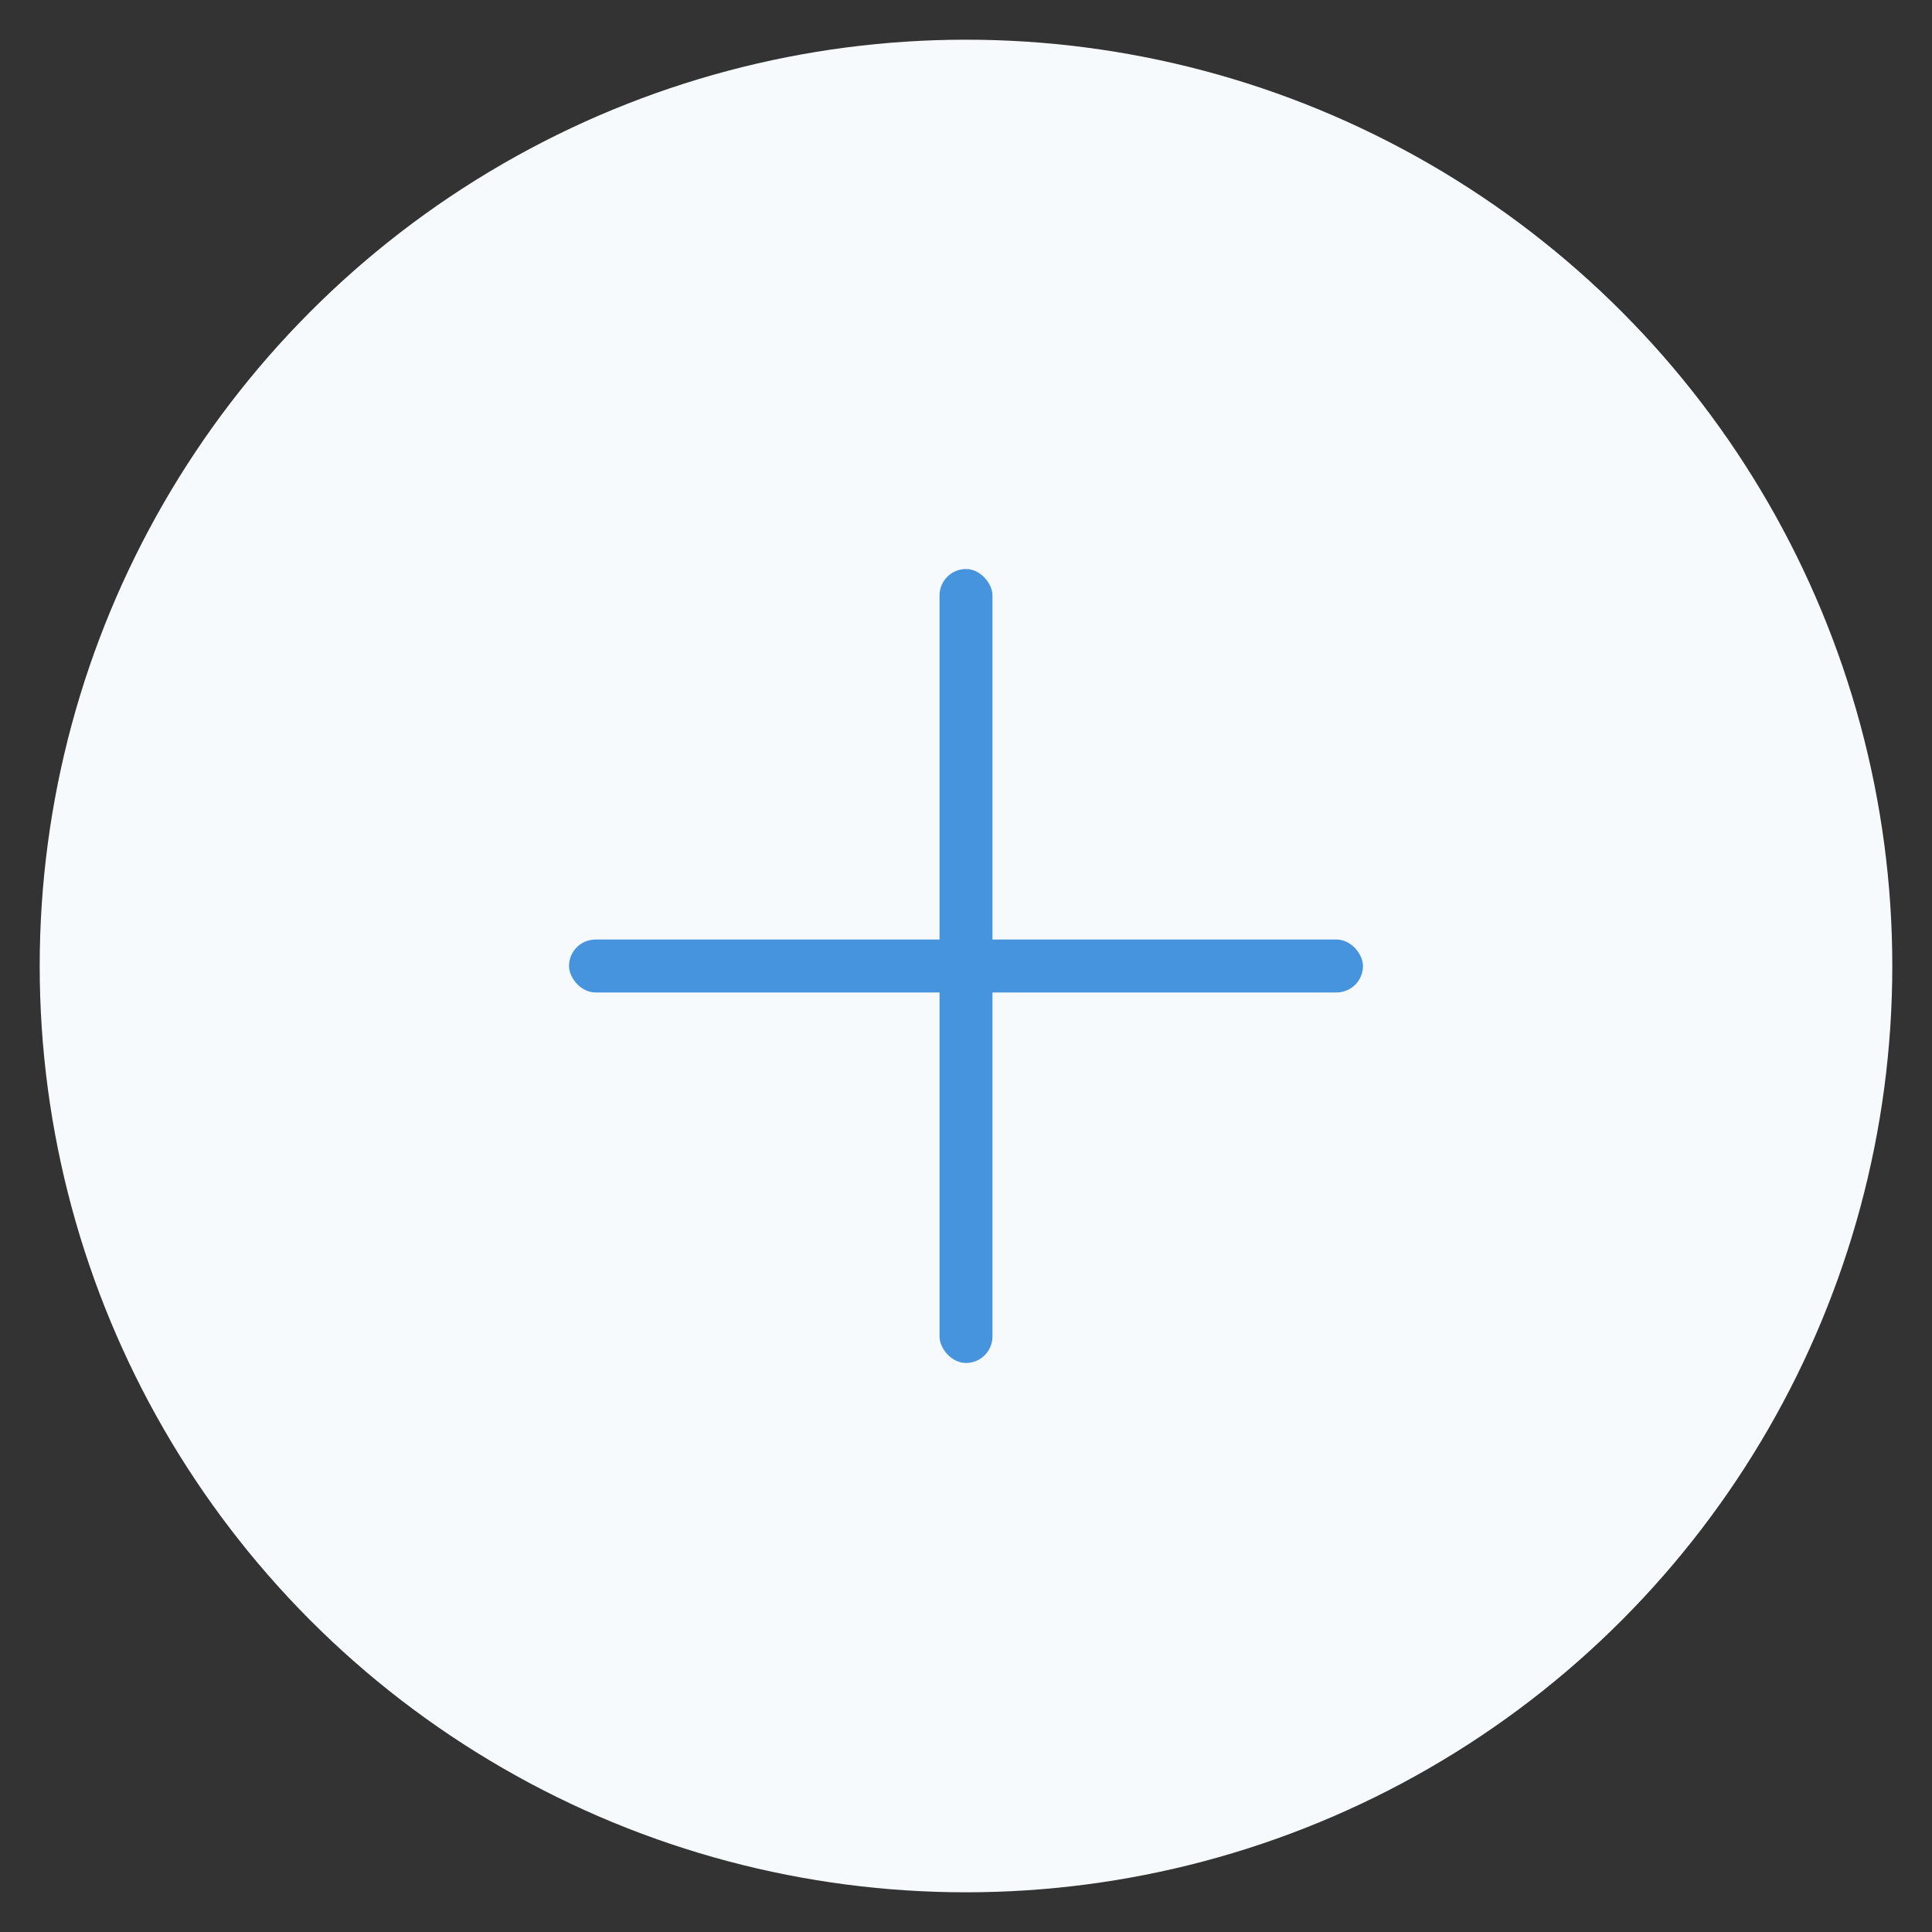 <svg xmlns="http://www.w3.org/2000/svg" width="73" height="73" viewBox="0 0 73 73">
    <rect x="0" y="0" width="73" height="73" fill="#333333" stroke="none"/>
    <g fill="none" fill-rule="evenodd" transform="translate(1.5 1.5)">
        <circle cx="35" cy="35" r="35" fill="#F7FAFD"/>
        <rect width="2" height="30" x="34" y="20" fill="#4694DD" rx="1"/>
        <rect width="30" height="2" x="20" y="34" fill="#4694DD" rx="1"/>
    </g>
</svg>
